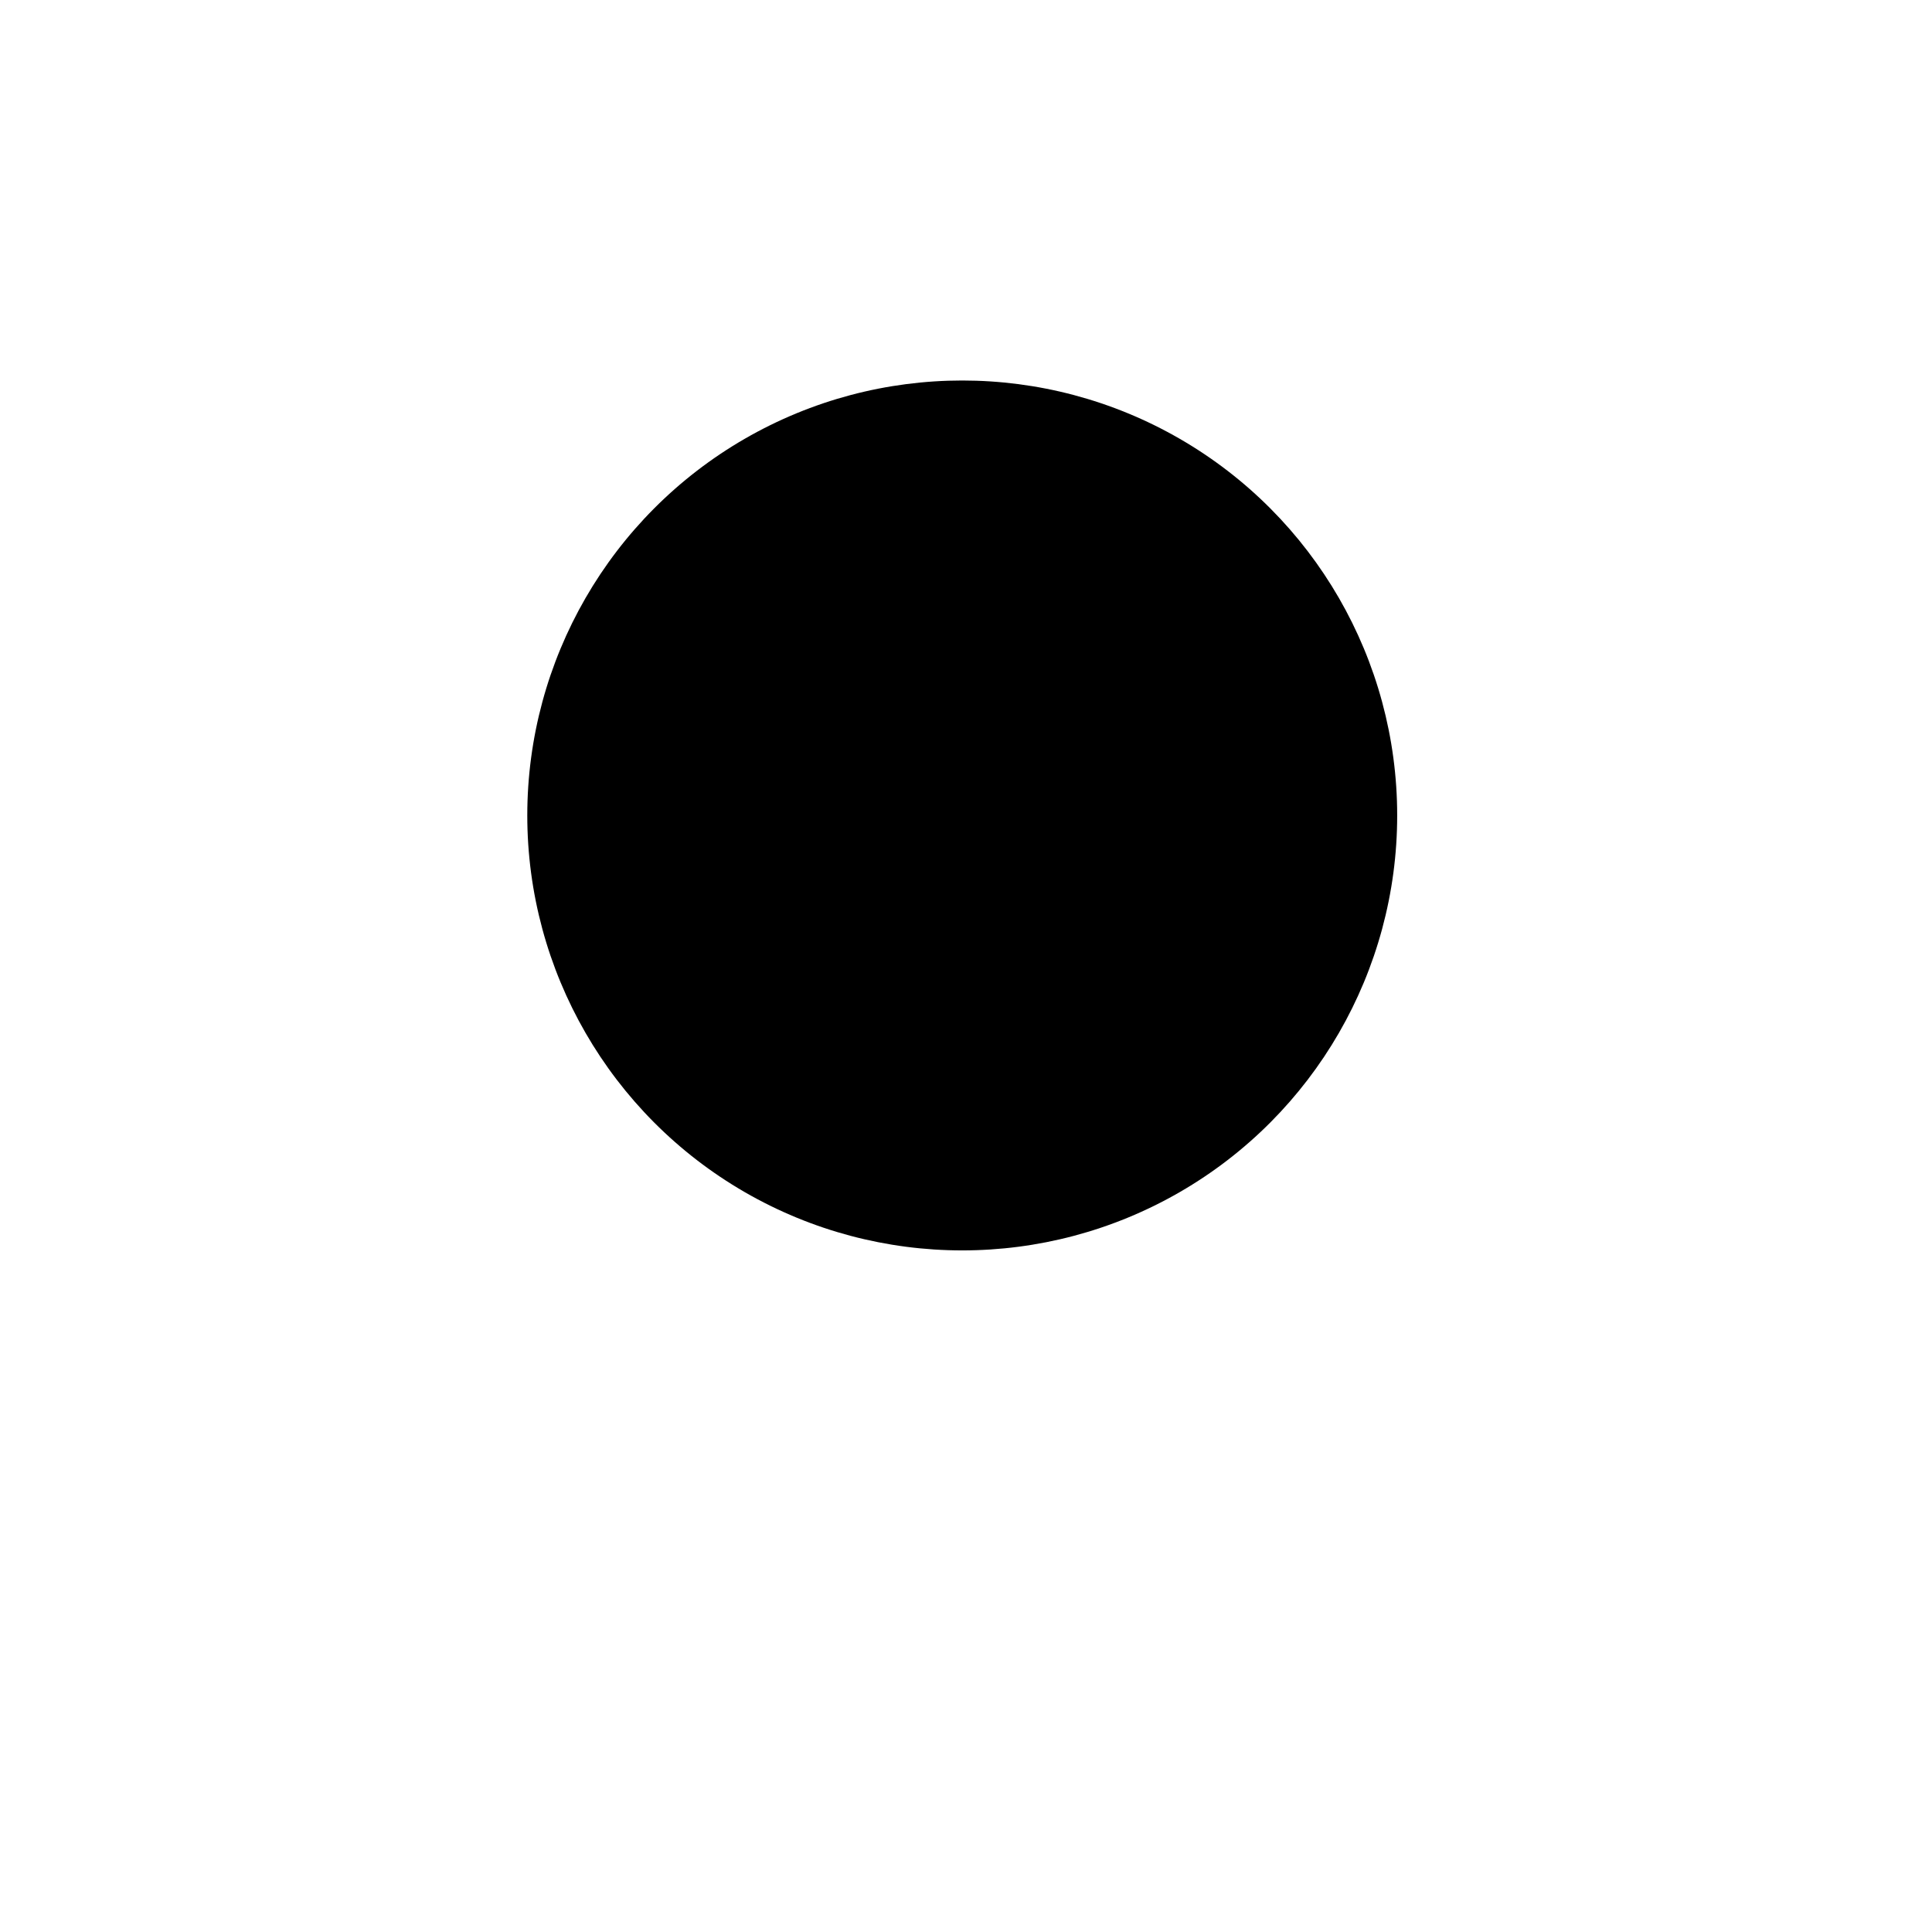 <svg xmlns="http://www.w3.org/2000/svg" xmlns:xlink="http://www.w3.org/1999/xlink" width="100" height="100" viewBox="0 0 134 154" version="1.1" xml:space="preserve" stroke-linejoin="round"><g id="Layer1"><title>Bar Games</title><circle cx="66.7" cy="78" r="65" style="fill:none"/><circle cx="66.7" cy="65" r="34.67"/><path d="M74.49 64.15c4.32 1.88 6.48 5.17 6.48 9.87 0 3.65-1.35 6.68-4.07 9.08 -2.71 2.38-6.12 3.58-10.22 3.58 -3.97 0-7.34-1.22-10.11-3.66 -2.76-2.46-4.15-5.45-4.15-8.97 0-4.7 2.38-7.99 7.13-9.89 -4.19-1.43-6.29-4.34-6.29-8.75 0-3.49 1.25-6.37 3.74-8.64 2.51-2.28 5.68-3.41 9.51-3.41 3.94 0 7.19 1.12 9.76 3.36 2.62 2.24 3.93 5.03 3.93 8.37 0 2.17-0.45 3.97-1.35 5.42 -0.9 1.45-2.36 2.67-4.36 3.66ZM69.45 72.79c0-2.82-0.92-4.23-2.76-4.23 -0.4 0-0.76 0.11-1.1 0.33 -0.33 0.22-0.62 0.52-0.87 0.89 -0.24 0.38-0.43 0.84-0.57 1.37 -0.13 0.53-0.2 1.12-0.2 1.75 0 1.25 0.26 2.25 0.77 2.99 0.52 0.75 1.19 1.13 2.02 1.13 0.4 0 0.76-0.1 1.1-0.31 0.33-0.21 0.62-0.5 0.85-0.87 0.24-0.37 0.42-0.81 0.56-1.33 0.14-0.51 0.2-1.09 0.2-1.72ZM69.09 55.99c0-1.1-0.22-1.99-0.65-2.66 -0.43-0.67-1.01-1-1.73-1 -0.7 0-1.26 0.32-1.68 0.95 -0.42 0.63-0.62 1.47-0.62 2.52 0 2.55 0.79 3.82 2.36 3.82 1.55 0 2.33-1.21 2.33-3.63Z" style="fill:none"/></g></svg>